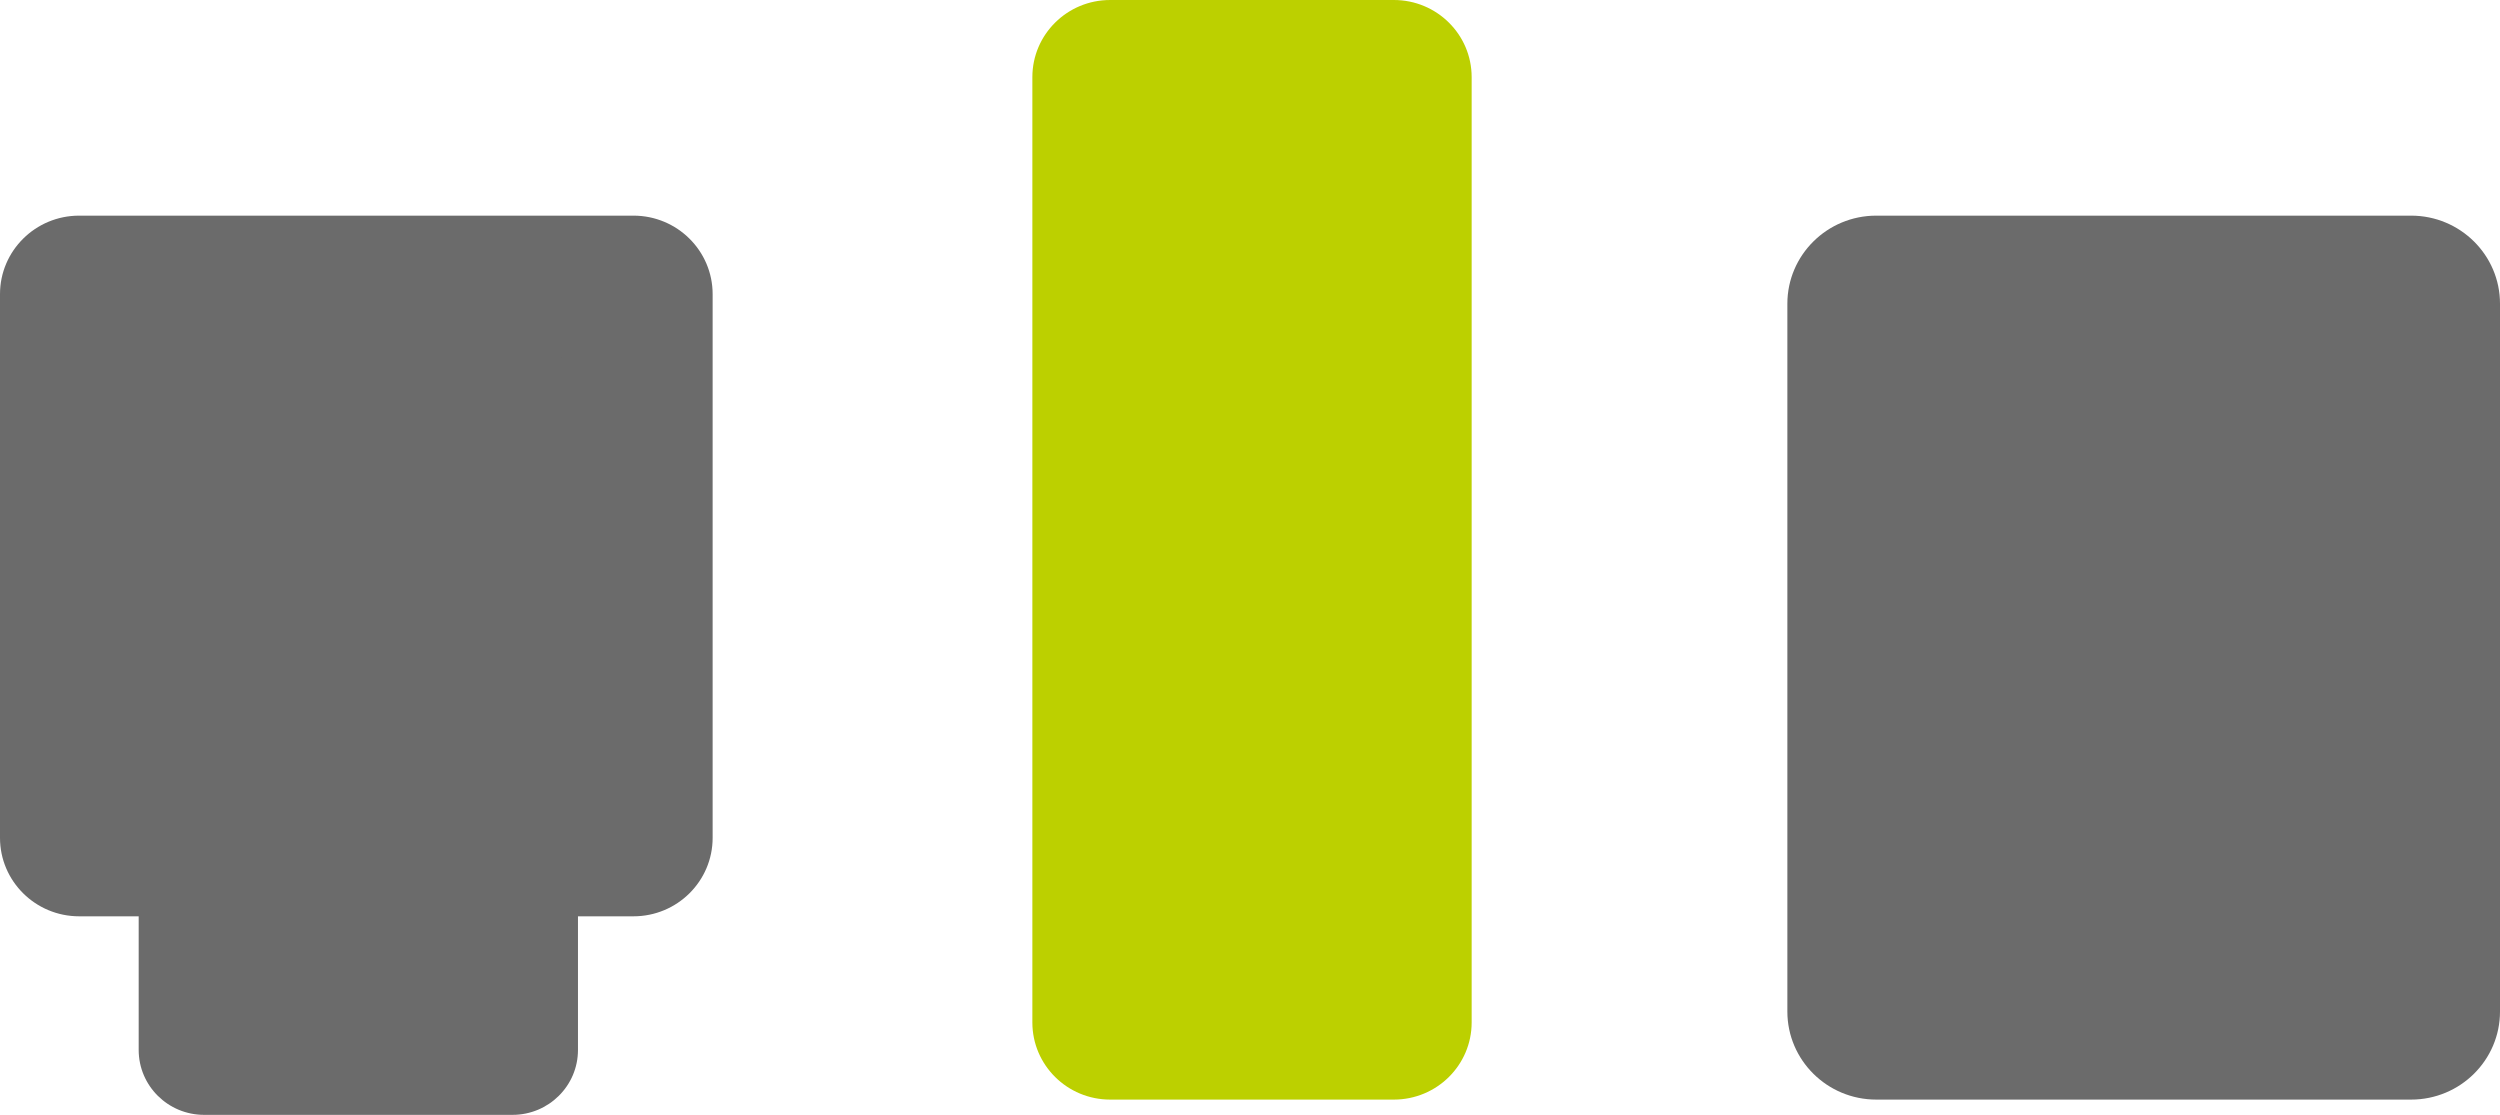 <svg width="74" height="33" viewBox="0 0 74 33" fill="none" xmlns="http://www.w3.org/2000/svg">
<g clip-path="url(#clip0_2791_865)">
<path d="M0 8.707L0 24.8C0 26.083 1.05 27.123 2.344 27.123H18.75C20.044 27.123 21.094 26.083 21.094 24.8V8.707C21.094 7.423 20.044 6.383 18.75 6.383H2.344C1.05 6.383 0 7.423 0 8.707Z" fill="#6B6B6B"/>
<path d="M52.906 8.991V29.94C52.906 31.38 54.084 32.548 55.538 32.548H71.368C72.822 32.548 74 31.38 74 29.94V8.991C74 7.551 72.822 6.383 71.368 6.383H55.538C54.084 6.383 52.906 7.551 52.906 8.991Z" fill="#6B6B6B"/>
<path d="M30.558 2.283L30.558 30.265C30.558 31.526 31.589 32.548 32.861 32.548H41.258C42.53 32.548 43.561 31.526 43.561 30.265V2.283C43.561 1.022 42.53 3.05176e-05 41.258 3.05176e-05H32.861C31.589 3.05176e-05 30.558 1.022 30.558 2.283Z" fill="#BCD000"/>
<path d="M4.105 11.866L4.105 31.079C4.105 32.14 4.973 33 6.043 33H15.169C16.24 33 17.108 32.14 17.108 31.079V11.866C17.108 10.805 16.24 9.945 15.169 9.945H6.043C4.973 9.945 4.105 10.805 4.105 11.866Z" fill="#6B6B6B"/>
</g>
<defs>
<clipPath id="clip0_2791_865">
<rect width="74" height="33" fill="white"/>
</clipPath>
</defs>
</svg>
